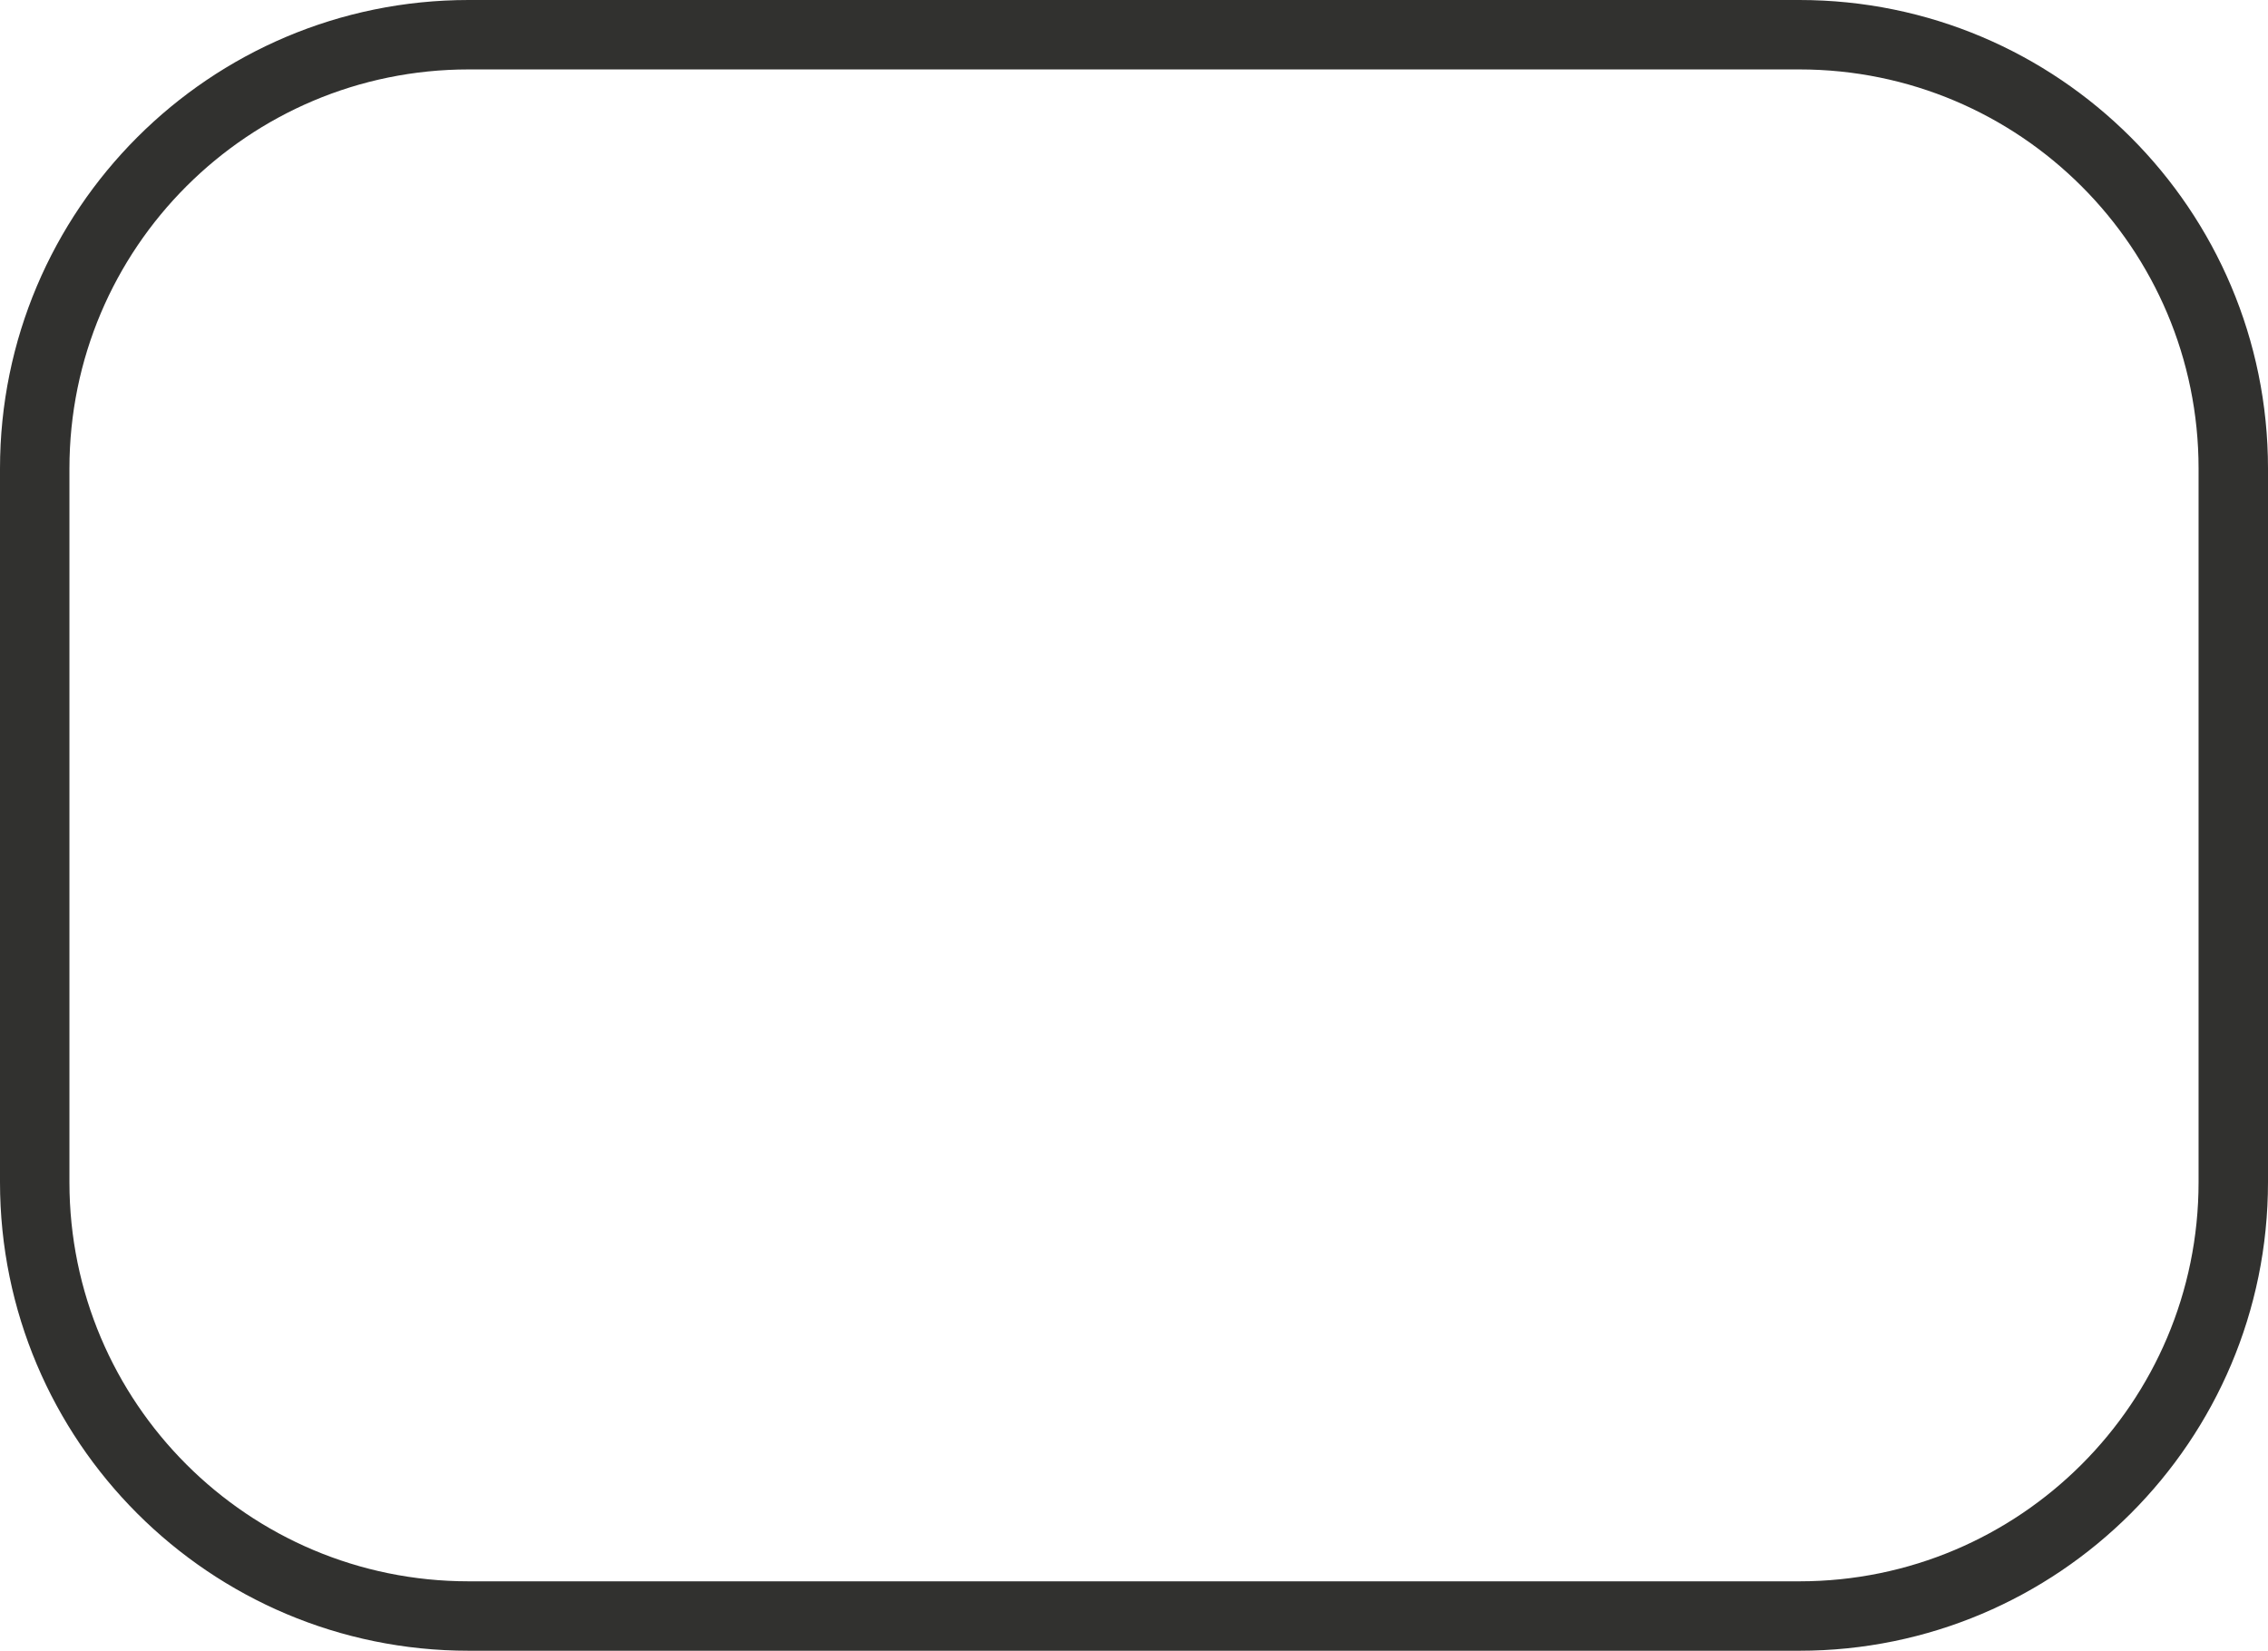 <?xml version="1.0" encoding="utf-8"?>
<!-- Generator: Adobe Illustrator 13.0.0, SVG Export Plug-In . SVG Version: 6.00 Build 14948)  -->
<!DOCTYPE svg PUBLIC "-//W3C//DTD SVG 1.1//EN" "http://www.w3.org/Graphics/SVG/1.1/DTD/svg11.dtd">
<svg version="1.1" id="Layer_1" xmlns="http://www.w3.org/2000/svg" xmlns:xlink="http://www.w3.org/1999/xlink" x="0px" y="0px"
	 width="65.333px" height="47.555px" viewBox="0 0 65.333 47.555" enable-background="new 0 0 65.333 47.555" xml:space="preserve">
<path fill="none" stroke="#31312F" stroke-width="2" stroke-linecap="round" stroke-linejoin="round" d="M64.333,34.055
	c0,6.904-5.597,12.5-12.5,12.5H13.5c-6.903,0-12.5-5.596-12.5-12.5V13.5C1,6.596,6.597,1,13.5,1h38.333
	c6.903,0,12.5,5.596,12.5,12.5V34.055z"/>
<g id="connector">
	<path fill="none" stroke="#31312F" stroke-width="2" stroke-linecap="round" stroke-linejoin="round" d="M1.444,10.37"/>
	<path fill="none" stroke="#31312F" stroke-width="2" stroke-linecap="round" stroke-linejoin="round" d="M5.222,4.037"/>
	<path fill="none" stroke="#31312F" stroke-width="2" stroke-linecap="round" stroke-linejoin="round" d="M11.555,1.148"/>
	<path fill="none" stroke="#31312F" stroke-width="2" stroke-linecap="round" stroke-linejoin="round" d="M32.667,1.259"/>
	<path fill="none" stroke="#31312F" stroke-width="2" stroke-linecap="round" stroke-linejoin="round" d="M53.444,1.148"/>
	<path fill="none" stroke="#31312F" stroke-width="2" stroke-linecap="round" stroke-linejoin="round" d="M61.11,5.259"/>
	<path fill="none" stroke="#31312F" stroke-width="2" stroke-linecap="round" stroke-linejoin="round" d="M64,10.481"/>
	<path fill="none" stroke="#31312F" stroke-width="2" stroke-linecap="round" stroke-linejoin="round" d="M64.333,23.037"/>
	<path fill="none" stroke="#31312F" stroke-width="2" stroke-linecap="round" stroke-linejoin="round" d="M64.11,35.814"/>
	<path fill="none" stroke="#31312F" stroke-width="2" stroke-linecap="round" stroke-linejoin="round" d="M61.444,42.259"/>
	<path fill="none" stroke="#31312F" stroke-width="2" stroke-linecap="round" stroke-linejoin="round" d="M55,46.259"/>
	<path fill="none" stroke="#31312F" stroke-width="2" stroke-linecap="round" stroke-linejoin="round" d="M31.889,46.704"/>
	<path fill="none" stroke="#31312F" stroke-width="2" stroke-linecap="round" stroke-linejoin="round" d="M11.333,46.481"/>
	<path fill="none" stroke="#31312F" stroke-width="2" stroke-linecap="round" stroke-linejoin="round" d="M4.222,42.704"/>
	<path fill="none" stroke="#31312F" stroke-width="2" stroke-linecap="round" stroke-linejoin="round" d="M1.444,37.148"/>
	<path fill="none" stroke="#31312F" stroke-width="2" stroke-linecap="round" stroke-linejoin="round" d="M1.111,24.593"/>
</g>
</svg>

